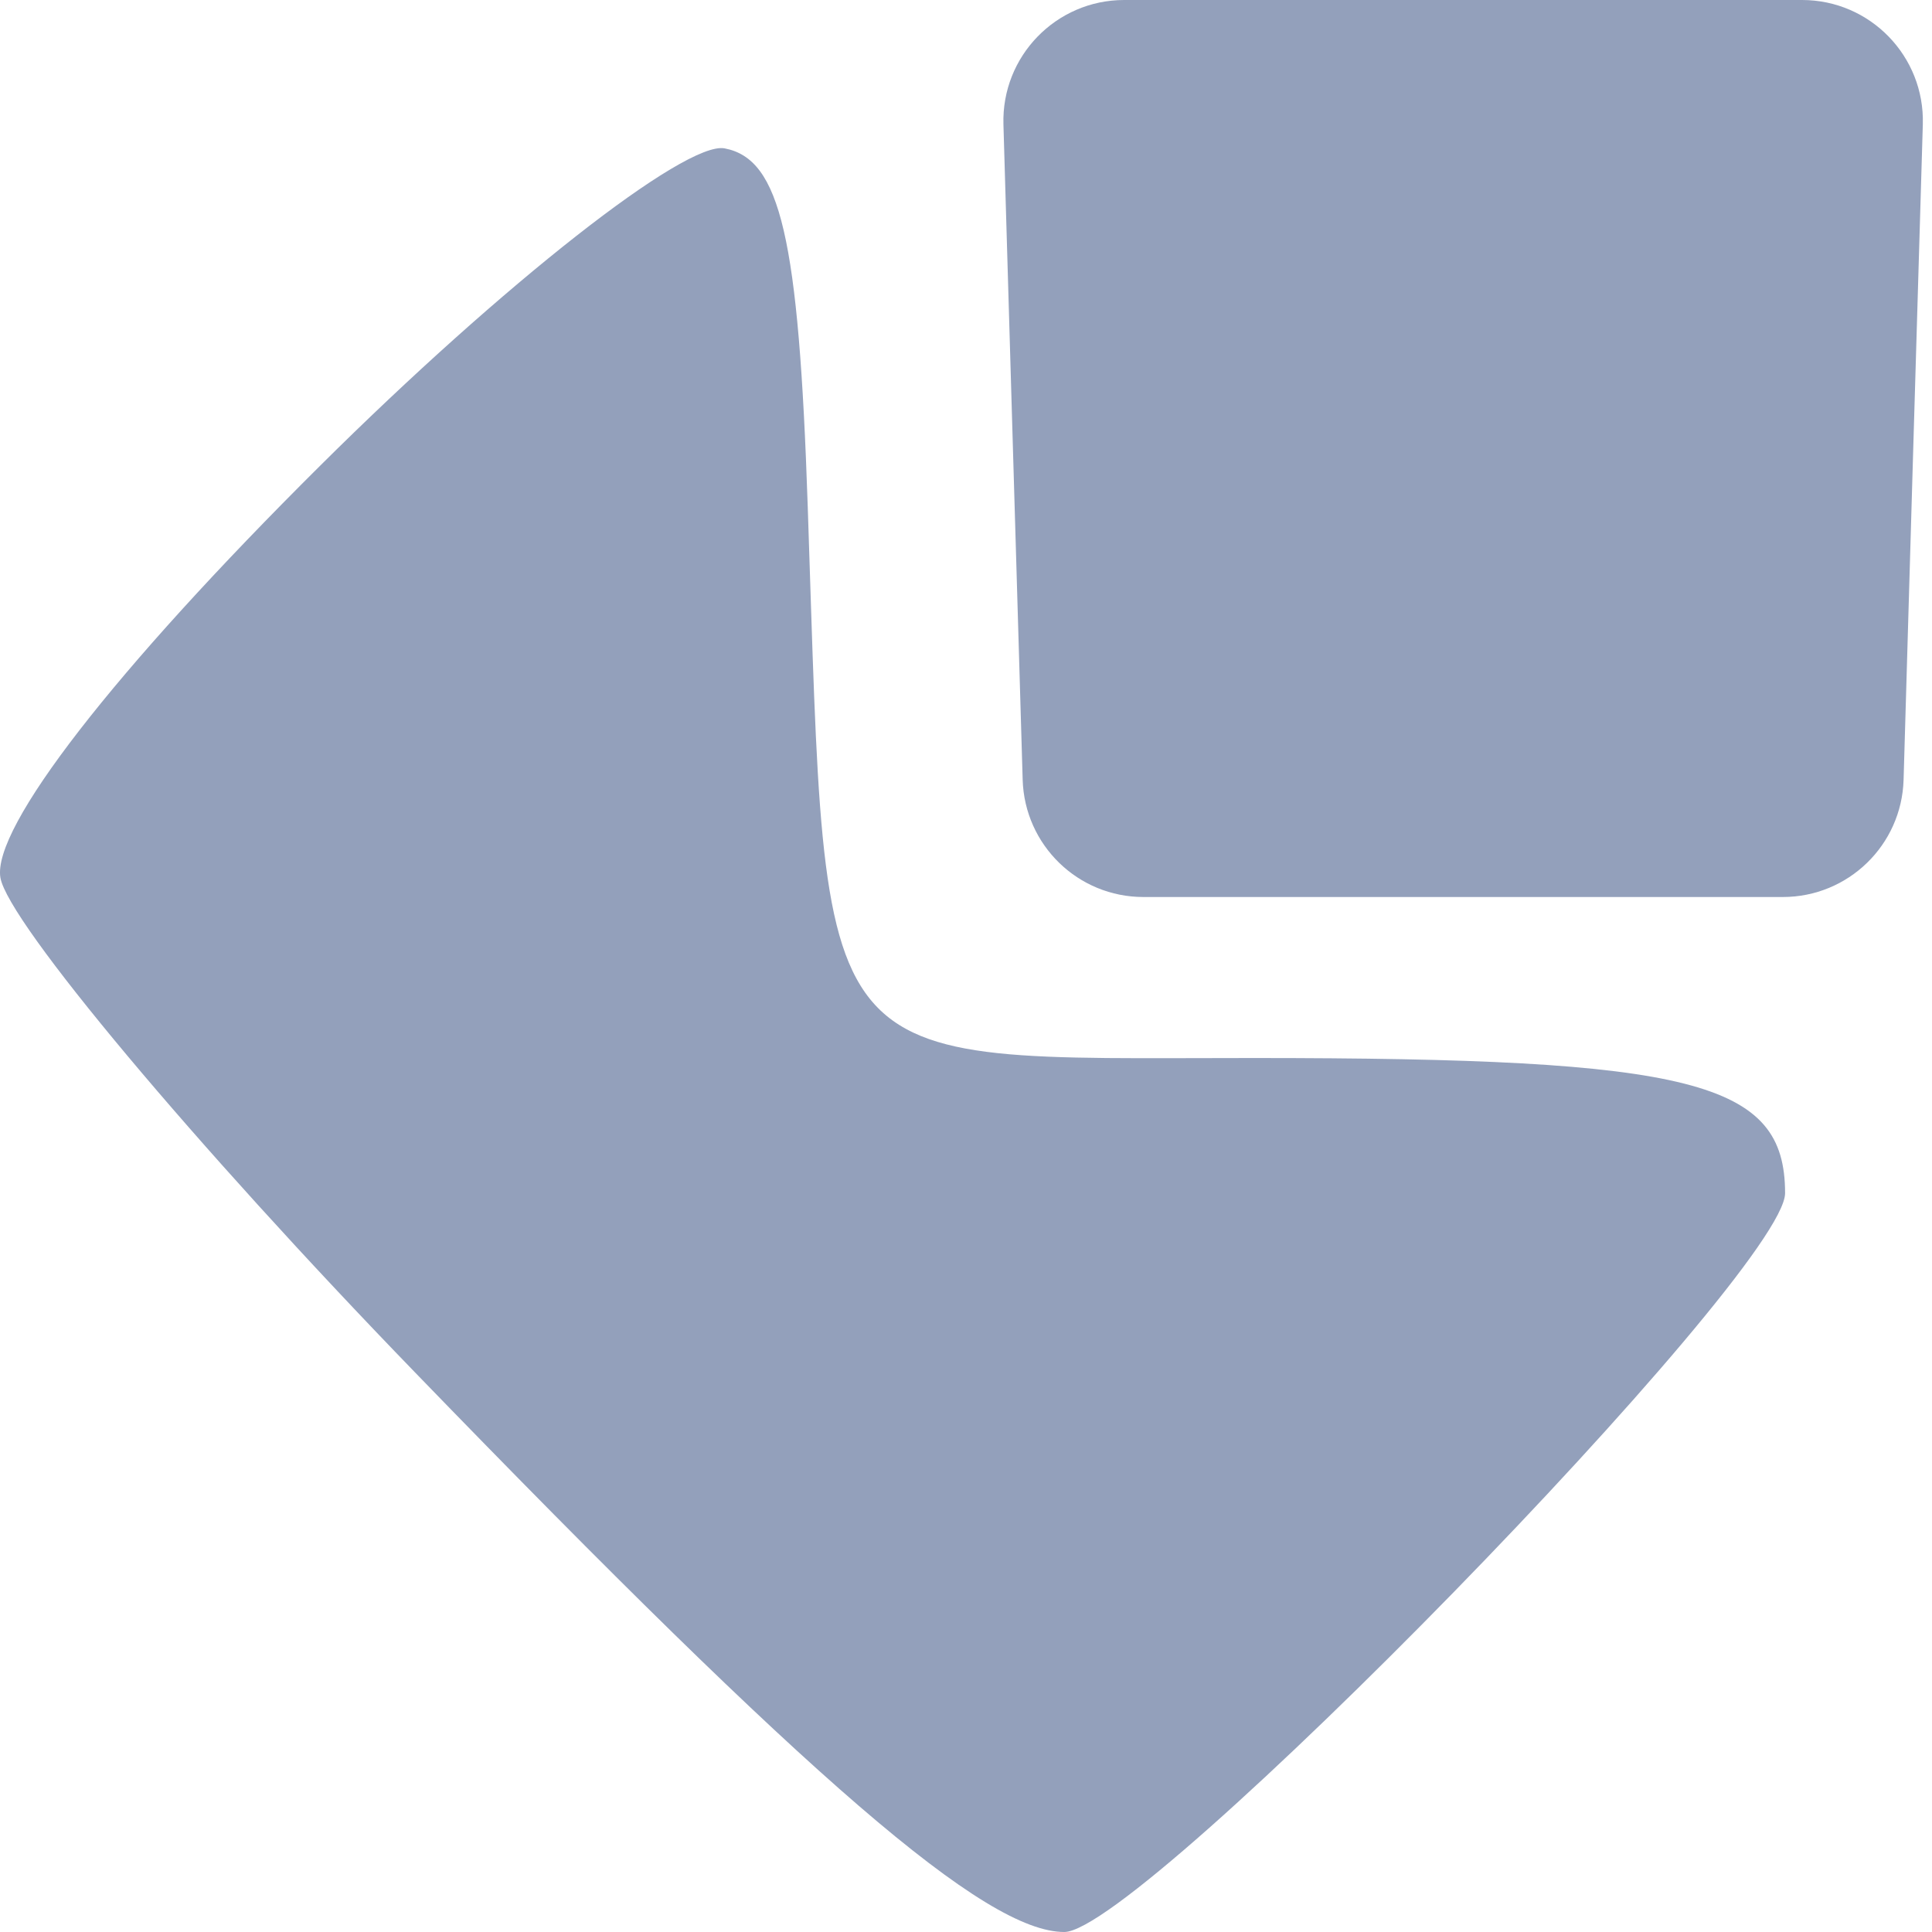 <svg width="24" height="24" viewBox="0 0 24 24" fill="none" xmlns="http://www.w3.org/2000/svg">
<path fill-rule="evenodd" clip-rule="evenodd" d="M12.583 5.571L12.704 9.687C12.728 10.498 13.392 11.143 14.204 11.143H18.175H22.147C22.959 11.143 23.623 10.498 23.647 9.687L23.767 5.571L23.886 1.544C23.91 0.699 23.232 0 22.386 0H18.175H13.965C13.119 0 12.441 0.699 12.465 1.544L12.583 5.571ZM3.974 5.788C1.412 8.334 -0.1 10.284 0.005 10.903C0.099 11.454 2.415 14.219 5.154 17.047C10.081 22.137 12.242 24 13.221 24C14.179 24 22.175 15.805 22.175 14.822C22.175 13.432 21.037 13.143 15.568 13.143C10.01 13.143 10.277 13.474 10.034 6.292C9.922 2.951 9.695 1.975 9.001 1.843C8.513 1.75 6.25 3.525 3.974 5.788Z" fill="#93A0BB"/>
</svg>
